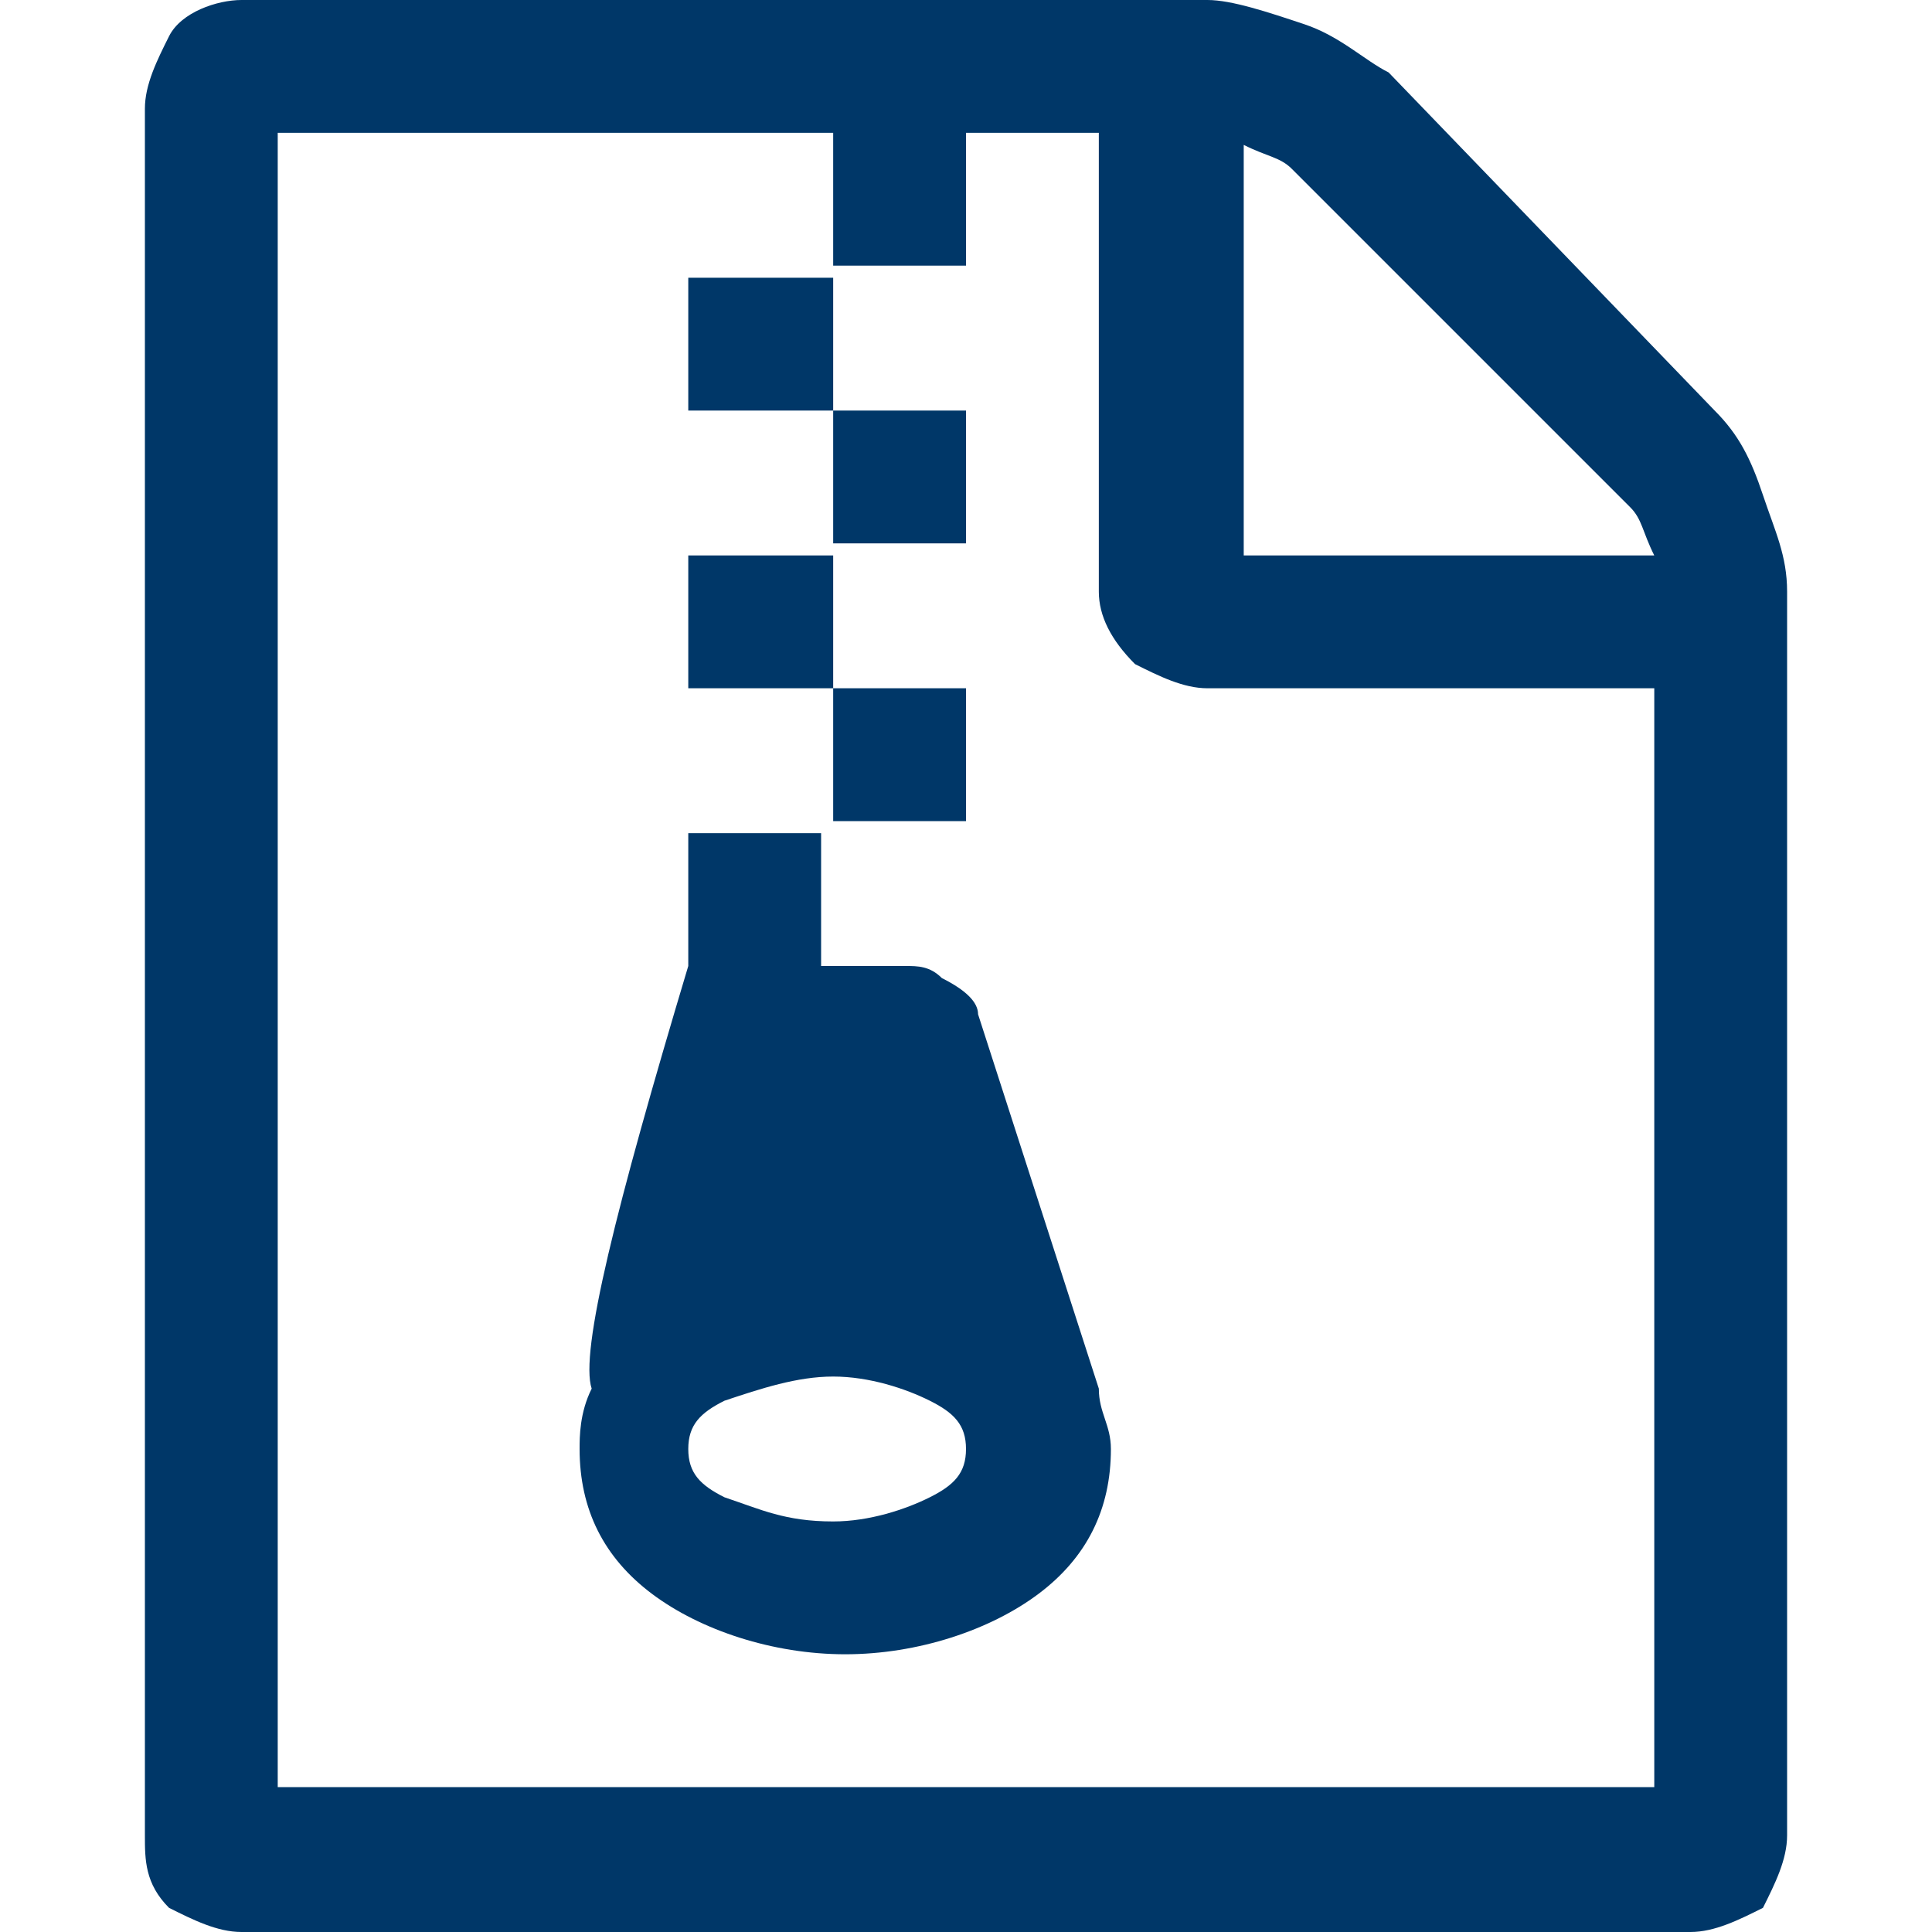 <?xml version="1.0" encoding="utf-8"?>
<!-- Generator: Adobe Illustrator 16.0.4, SVG Export Plug-In . SVG Version: 6.00 Build 0)  -->
<!DOCTYPE svg PUBLIC "-//W3C//DTD SVG 1.1//EN" "http://www.w3.org/Graphics/SVG/1.1/DTD/svg11.dtd">
<svg version="1.1" xmlns="http://www.w3.org/2000/svg" xmlns:xlink="http://www.w3.org/1999/xlink" x="0px" y="0px" width="16px"
	 height="16px" viewBox="0 0 16 16" enable-background="new 0 0 16 16" xml:space="preserve">
<g id="Ebene_1">
	<rect fill="none" width="16" height="16"/>
</g>
<g id="Ebene_2">
	<path fill="#003768" d="M6.9,3.4V2.3H5.7v1.1H6.9z M8,4.6V3.4H6.9v1.1H8z M6.9,5.7V4.6H5.7v1.1H6.9z M8,6.9V5.7H6.9v1.1H8z
		 M14.2,3.4c0.2,0.2,0.3,0.4,0.4,0.7s0.2,0.5,0.2,0.8v10.3c0,0.2-0.1,0.4-0.2,0.6C14.4,15.9,14.2,16,14,16H2c-0.2,0-0.4-0.1-0.6-0.2
		c-0.2-0.2-0.2-0.4-0.2-0.6V0.9c0-0.2,0.1-0.4,0.2-0.6S1.8,0,2,0h8c0.2,0,0.5,0.1,0.8,0.2c0.3,0.1,0.5,0.3,0.7,0.4L14.2,3.4z
		 M10.3,1.2v3.4h3.4c-0.1-0.2-0.1-0.3-0.2-0.4l-2.8-2.8C10.6,1.3,10.5,1.3,10.3,1.2z M13.7,14.9V5.7H10c-0.2,0-0.4-0.1-0.6-0.2
		C9.2,5.3,9.1,5.1,9.1,4.9V1.1H8v1.1H6.9V1.1H2.3v13.7H13.7z M8.1,8.4l1,3.1c0,0.2,0.1,0.3,0.1,0.5c0,0.5-0.2,0.9-0.6,1.2
		s-1,0.5-1.6,0.5s-1.2-0.2-1.6-0.5c-0.4-0.3-0.6-0.7-0.6-1.2c0-0.1,0-0.3,0.1-0.5C4.8,11.2,5.1,10,5.7,8V6.9h1.1V8h0.7
		c0.1,0,0.2,0,0.3,0.1C8,8.2,8.1,8.3,8.1,8.4z M6.9,12.6c0.3,0,0.6-0.1,0.8-0.2C7.9,12.3,8,12.2,8,12s-0.1-0.3-0.3-0.4
		c-0.2-0.1-0.5-0.2-0.8-0.2S6.3,11.5,6,11.6c-0.2,0.1-0.3,0.2-0.3,0.4s0.1,0.3,0.3,0.4C6.3,12.5,6.5,12.6,6.9,12.6z"/>
</g>
</svg>
